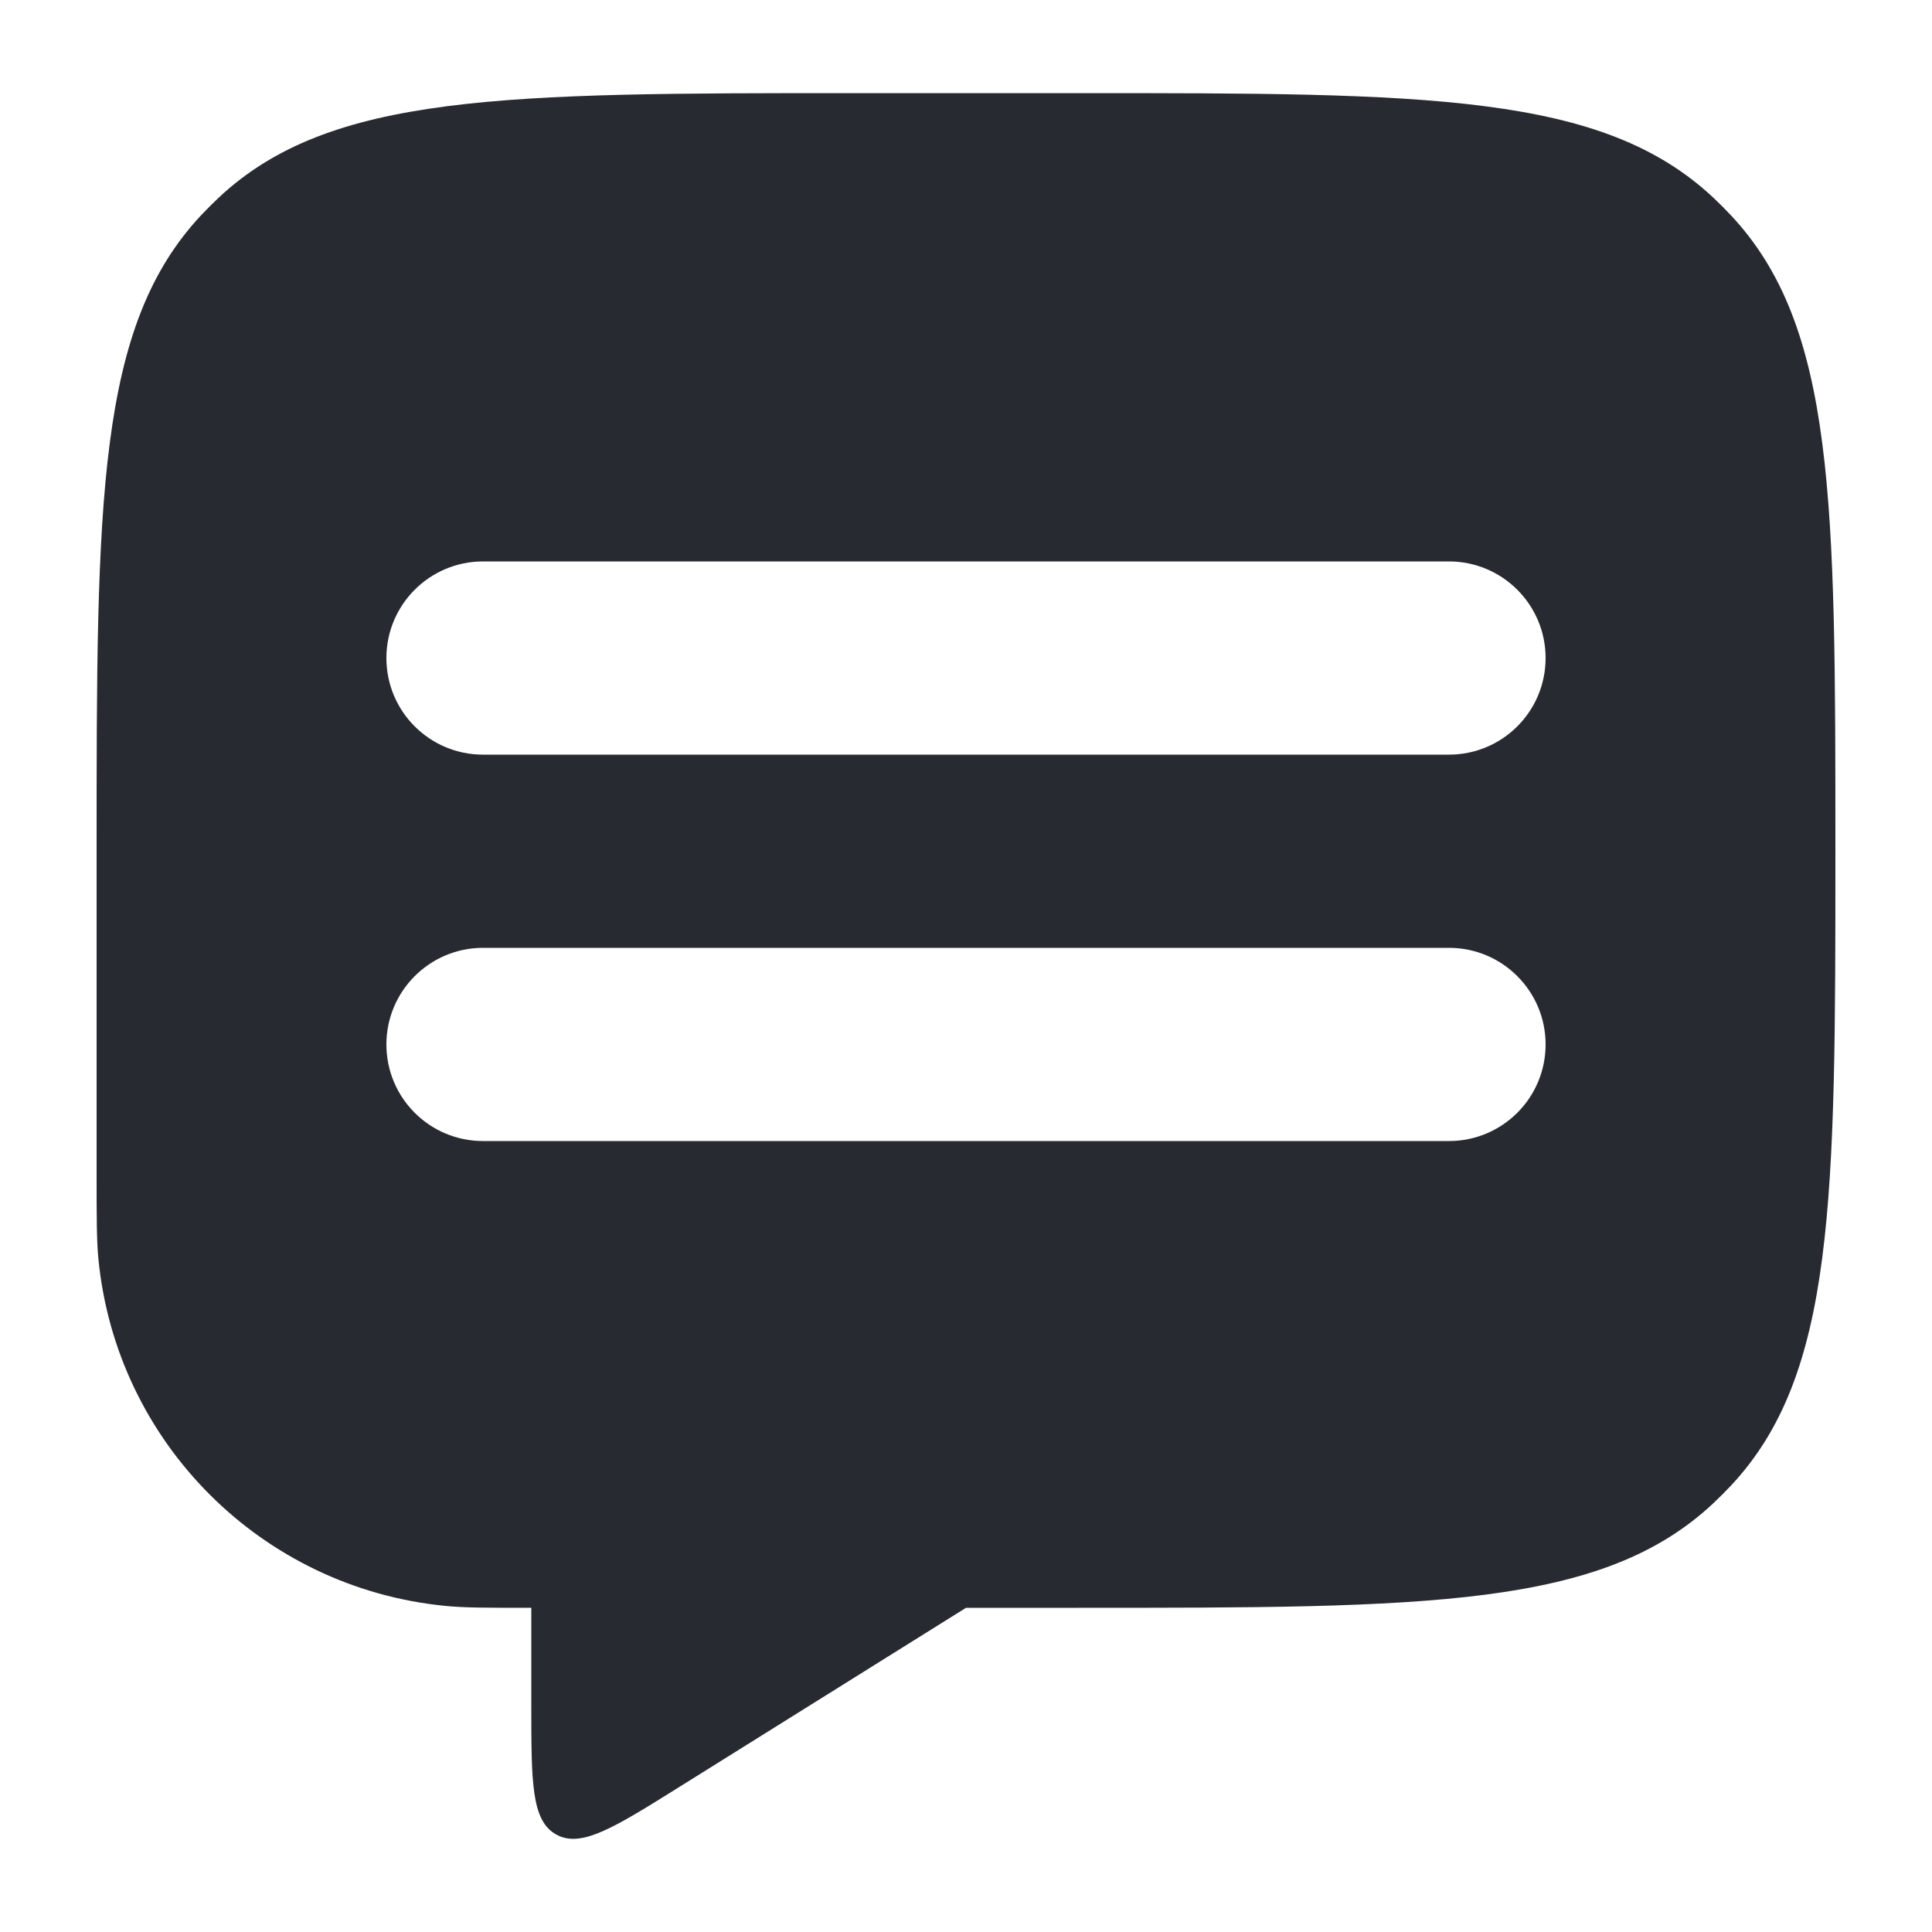 <svg width="20" height="20" viewBox="0 0 20 20" fill="none" xmlns="http://www.w3.org/2000/svg">
<path fill-rule="evenodd" clip-rule="evenodd" d="M1 8.804C1 5.188 1 3.381 2.084 2.226C2.141 2.165 2.201 2.106 2.262 2.048C3.416 0.964 5.224 0.964 8.84 0.964H11.16C14.776 0.964 16.584 0.964 17.738 2.048C17.799 2.106 17.859 2.165 17.916 2.226C19 3.381 19 5.188 19 8.804C19 12.419 19 14.227 17.916 15.382C17.859 15.443 17.799 15.502 17.738 15.56C16.584 16.644 14.776 16.644 11.16 16.644H10L7.03 18.5C6.353 18.923 6.015 19.134 5.758 18.991C5.5 18.848 5.5 18.45 5.5 17.652V16.644C5.036 16.644 4.803 16.644 4.608 16.624C2.709 16.437 1.206 14.935 1.019 13.036C1 12.84 1 12.608 1 12.144V8.804ZM4 10.812C4 10.26 4.448 9.812 5 9.812H15C15.552 9.812 16 10.26 16 10.812C16 11.365 15.552 11.812 15 11.812H5C4.448 11.812 4 11.365 4 10.812ZM5 5.812C4.448 5.812 4 6.26 4 6.812C4 7.365 4.448 7.812 5 7.812H15C15.552 7.812 16 7.365 16 6.812C16 6.26 15.552 5.812 15 5.812H5Z" fill="#272A30"/>
</svg>
